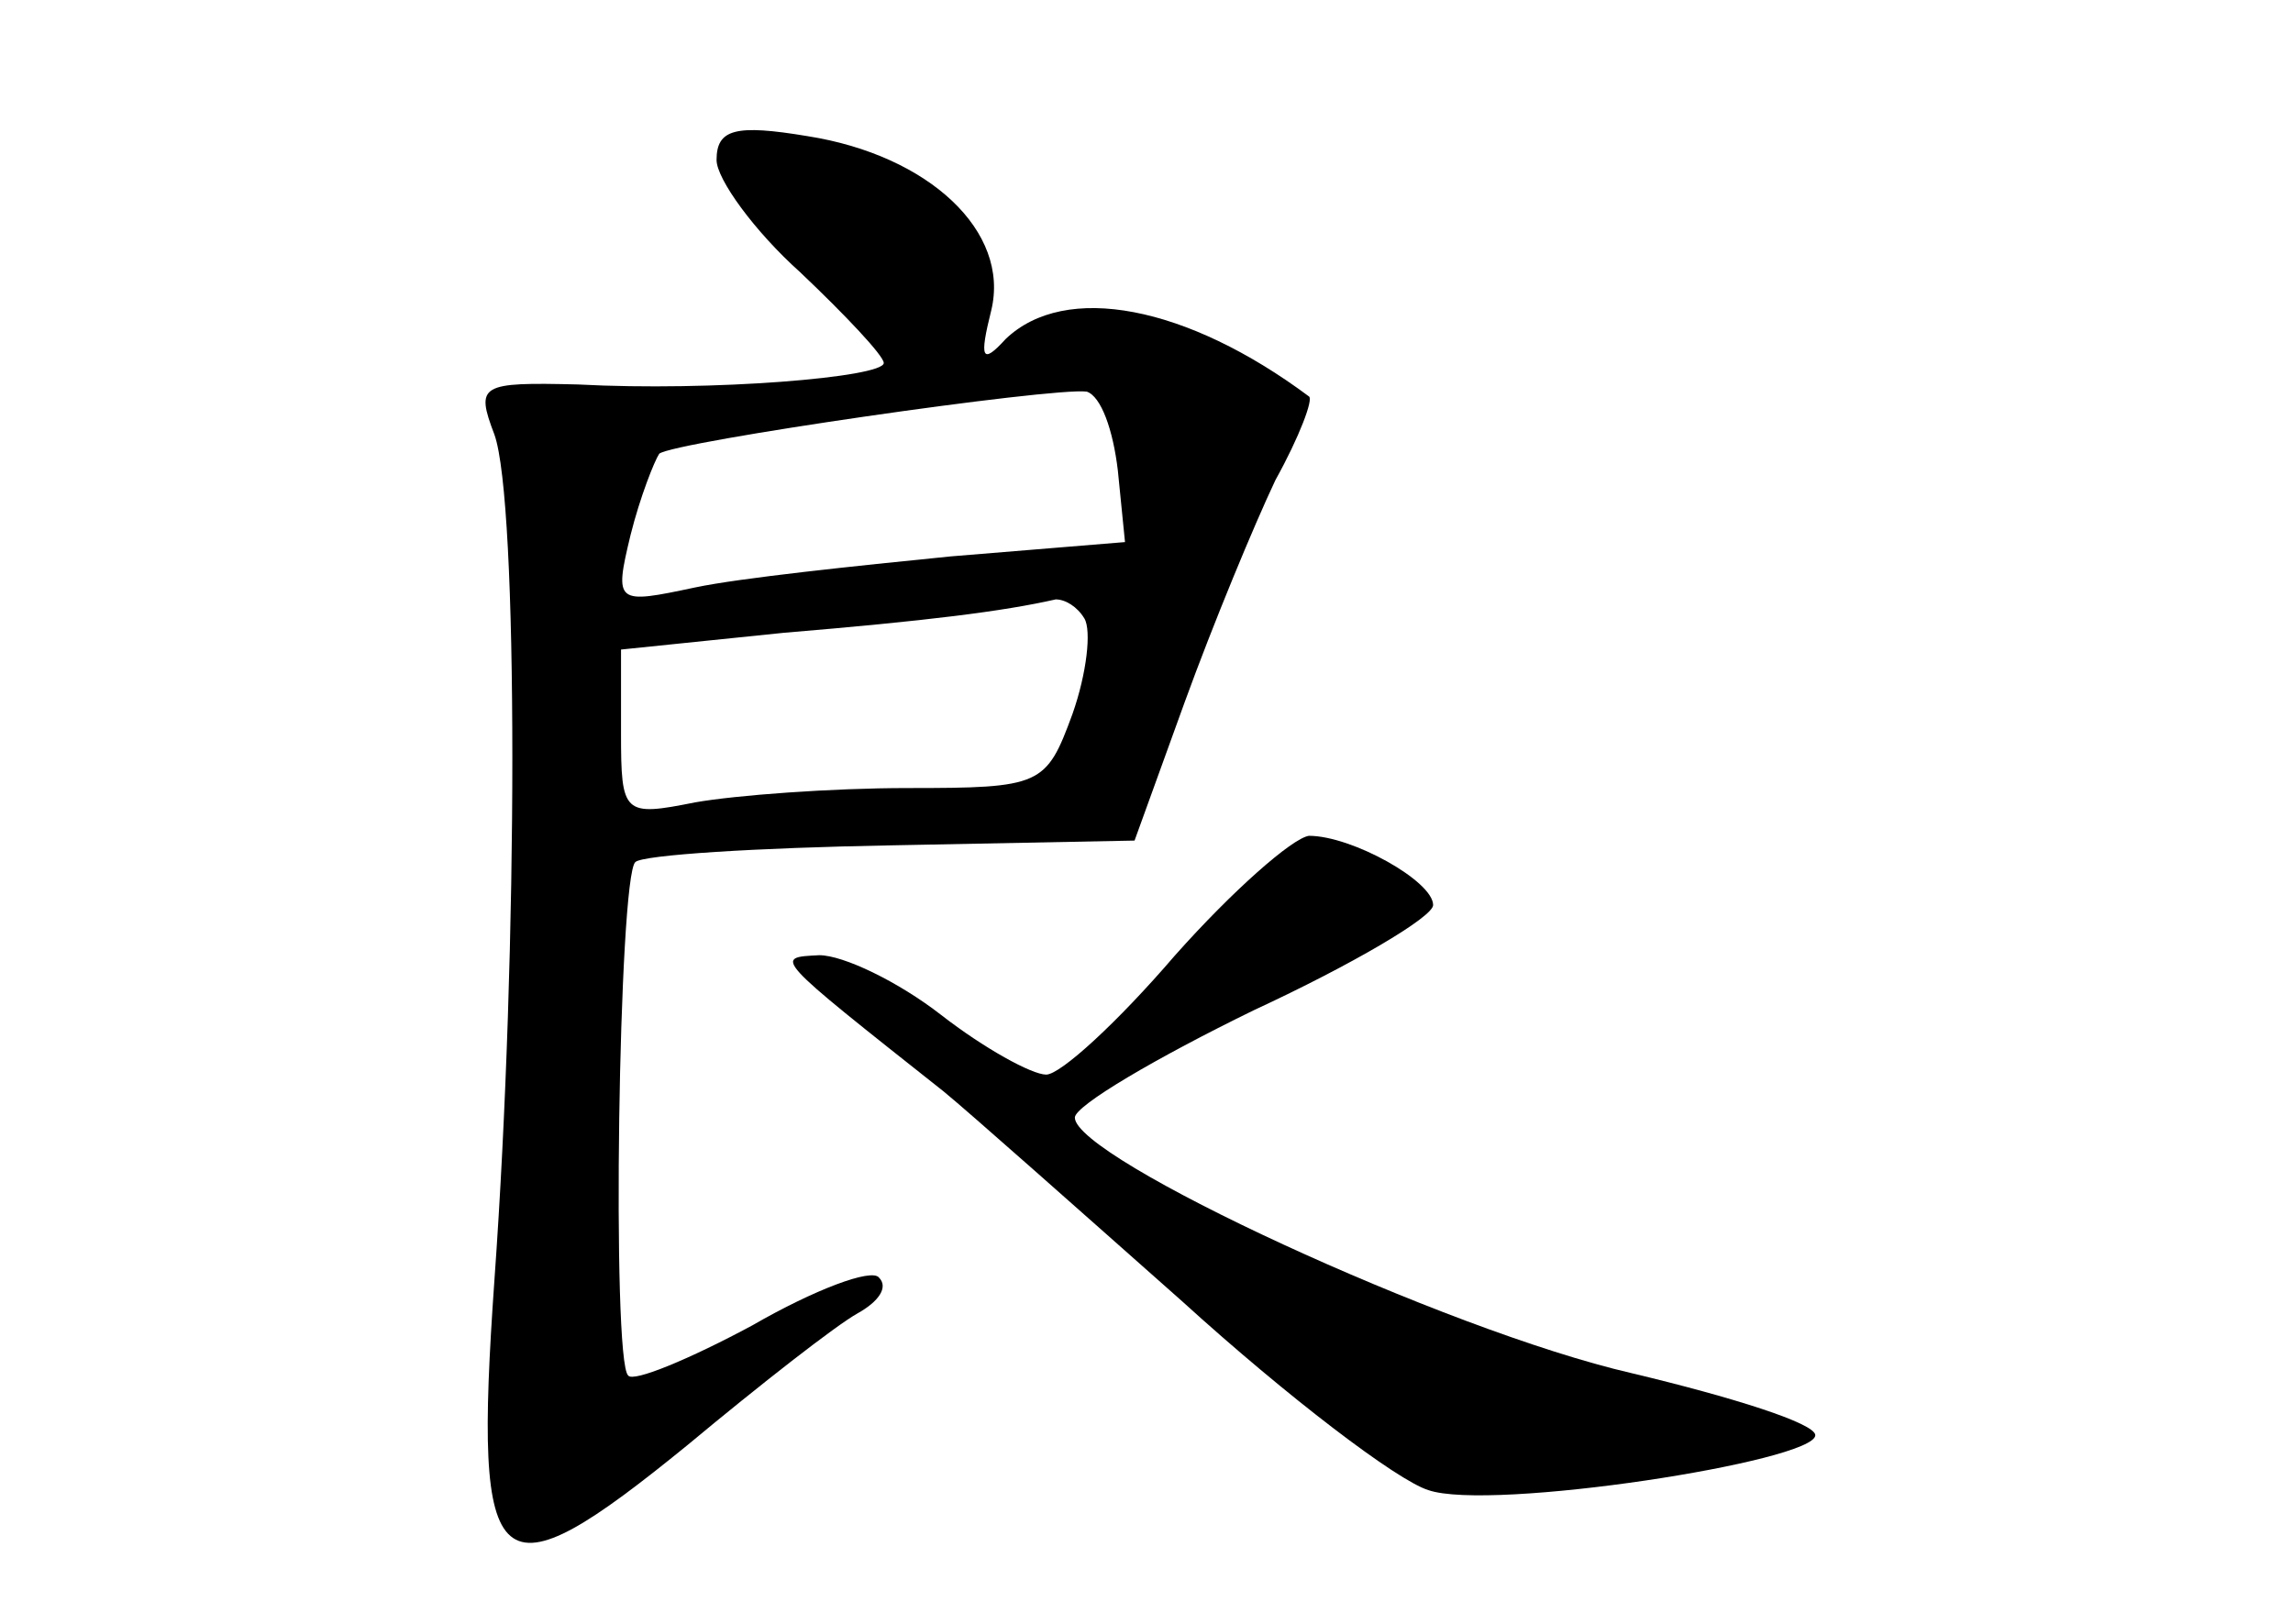 <?xml version="1.0" standalone="no"?>
<!DOCTYPE svg PUBLIC "-//W3C//DTD SVG 20010904//EN"
 "http://www.w3.org/TR/2001/REC-SVG-20010904/DTD/svg10.dtd">
<svg version="1.0" xmlns="http://www.w3.org/2000/svg"
 width="96pt" height="68pt" viewBox="0 0 96 68"
 preserveAspectRatio="xMidYMid meet">
<g transform="translate(0,68) scale(0.1,-0.1)"
fill="#000000" stroke="none">
<path d="M300 613 c0 -8 16 -30 35 -47 19 -18 35 -35 35 -38 0 -6 -72 -12
-128 -9 -41 1 -43 0 -35 -21 10 -28 10 -215 0 -354 -9 -128 0 -135 81 -69 30
25 62 50 71 55 9 5 13 11 9 15 -3 4 -27 -5 -53 -20 -26 -14 -50 -24 -52 -21
-7 6 -4 209 3 215 3 3 51 6 107 7 l102 2 21 58 c12 33 29 74 38 93 10 18 16
34 14 35 -51 38 -102 48 -127 24 -10 -11 -11 -8 -6 12 8 33 -26 65 -77 73 -30
5 -38 3 -38 -10z m168 -130 l3 -30 -73 -6 c-40 -4 -88 -9 -107 -13 -33 -7 -34
-7 -27 22 4 16 10 31 12 34 6 5 165 28 179 26 6 -2 11 -16 13 -33z m-14 -62
c3 -5 1 -23 -5 -40 -11 -30 -13 -31 -69 -31 -32 0 -72 -3 -89 -6 -30 -6 -31
-5 -31 29 l0 35 68 7 c60 5 92 9 114 14 4 0 9 -3 12 -8z"/>
<path d="M492 280 c-24 -28 -48 -50 -54 -50 -6 0 -26 11 -44 25 -18 14 -41 25
-51 25 -19 -1 -20 0 52 -57 11 -9 56 -49 100 -88 44 -40 90 -75 103 -79 26 -9
162 12 162 23 0 5 -35 16 -77 26 -78 18 -233 90 -233 107 0 5 34 25 75 45 41
19 75 39 75 44 0 10 -34 29 -52 29 -7 -1 -32 -23 -56 -50z"/>
</g>
</svg>

